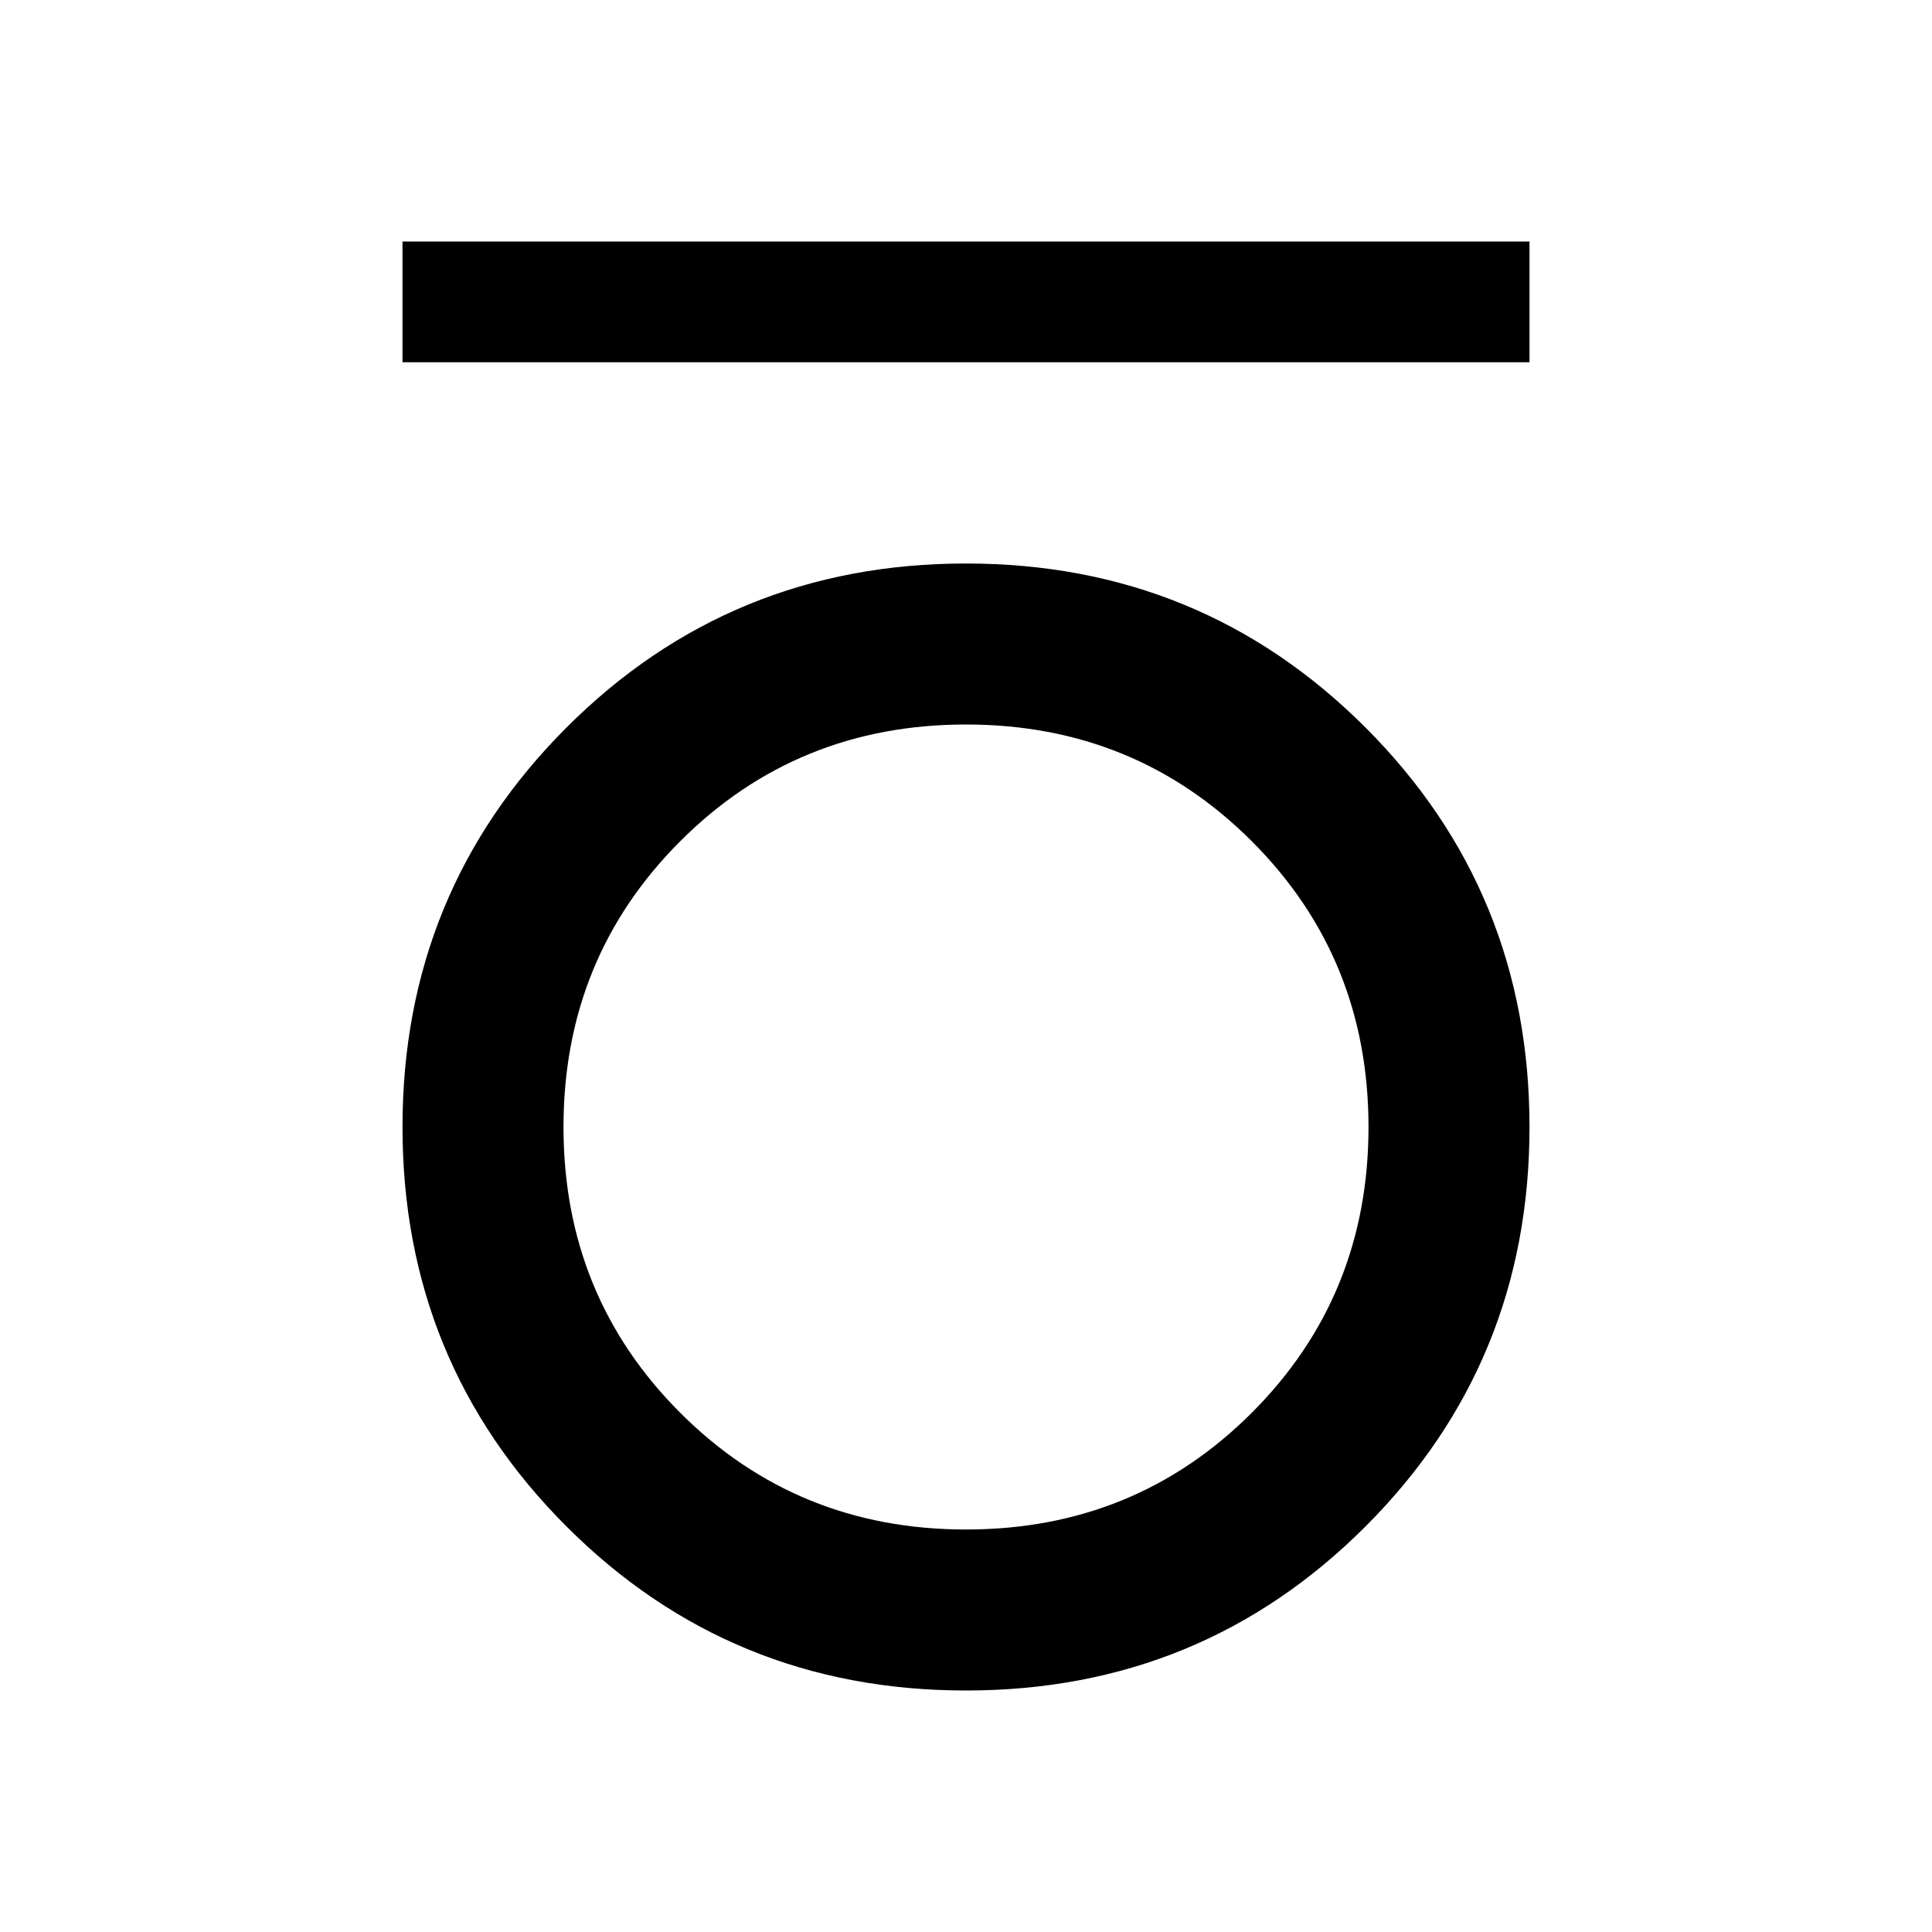 <svg xmlns="http://www.w3.org/2000/svg" height="48" width="48"><path d="M10 9V6H38V9ZM24 42Q18.15 42 14.075 37.925Q10 33.85 10 28Q10 22.15 14.075 18.075Q18.15 14 24 14Q29.85 14 33.925 18.075Q38 22.15 38 28Q38 33.85 33.925 37.925Q29.85 42 24 42ZM24 38Q28.2 38 31.1 35.1Q34 32.2 34 28Q34 23.8 31.1 20.9Q28.2 18 24 18Q19.8 18 16.9 20.9Q14 23.8 14 28Q14 32.2 16.9 35.1Q19.8 38 24 38Z"/></svg>